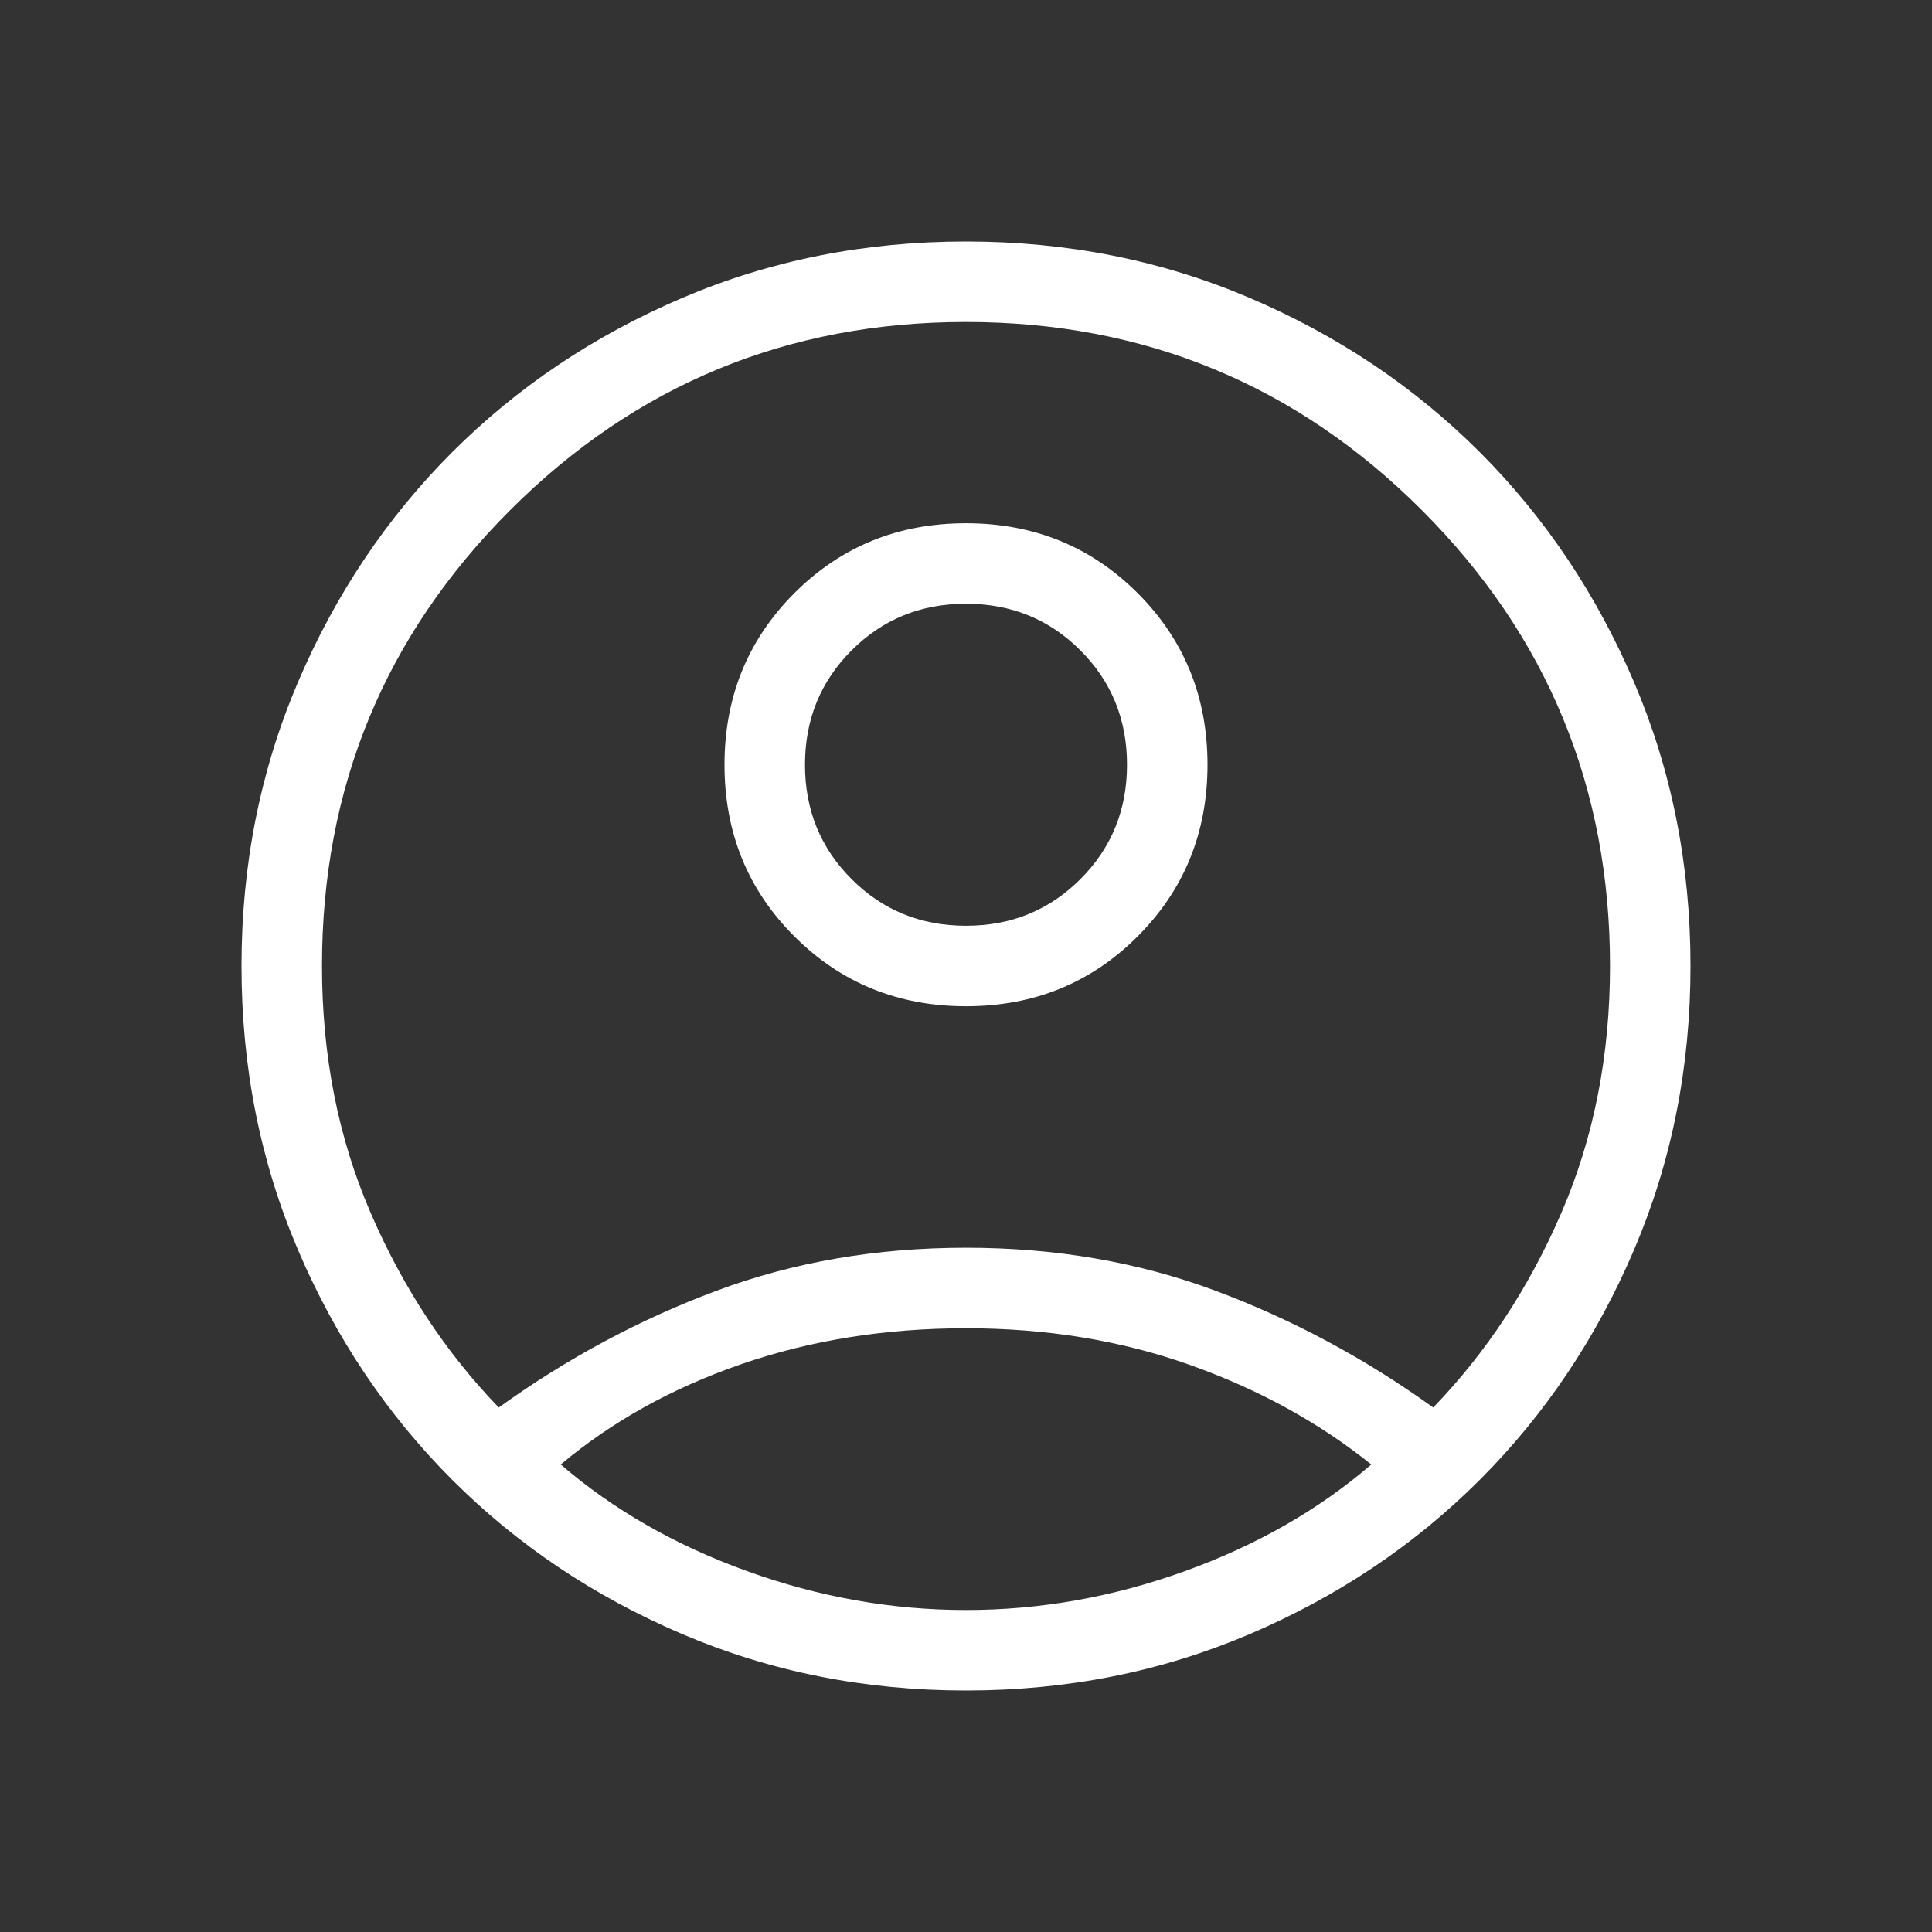 <svg width="53" height="53" viewBox="0 0 53 53" fill="none" xmlns="http://www.w3.org/2000/svg">
<rect x="0" y="0" width="53" height="53" fill="#333333" stroke="none"/>
<g id="account_circle_FILL0_wght200_GRAD0_opsz24 1">
<path id="Vector" d="M13.683 38.612C15.56 37.261 17.552 36.193 19.658 35.408C21.765 34.622 24.045 34.229 26.5 34.229C28.955 34.229 31.235 34.622 33.342 35.408C35.448 36.193 37.44 37.261 39.317 38.612C40.775 37.103 41.948 35.321 42.835 33.265C43.723 31.21 44.167 28.955 44.167 26.5C44.167 21.605 42.446 17.437 39.005 13.995C35.563 10.554 31.395 8.833 26.5 8.833C21.605 8.833 17.437 10.554 13.995 13.995C10.554 17.437 8.833 21.605 8.833 26.5C8.833 28.955 9.277 31.21 10.165 33.265C11.052 35.321 12.225 37.103 13.683 38.612ZM26.501 27.604C24.64 27.604 23.071 26.965 21.792 25.688C20.514 24.411 19.875 22.841 19.875 20.98C19.875 19.119 20.514 17.55 21.791 16.272C23.069 14.993 24.638 14.354 26.499 14.354C28.36 14.354 29.929 14.993 31.208 16.27C32.486 17.548 33.125 19.117 33.125 20.978C33.125 22.839 32.486 24.409 31.209 25.687C29.931 26.965 28.362 27.604 26.501 27.604ZM26.5 46.375C23.728 46.375 21.134 45.859 18.716 44.827C16.298 43.795 14.194 42.384 12.405 40.595C10.616 38.806 9.205 36.702 8.173 34.284C7.141 31.866 6.625 29.272 6.625 26.5C6.625 23.728 7.141 21.134 8.173 18.716C9.205 16.298 10.616 14.194 12.405 12.405C14.194 10.616 16.298 9.205 18.716 8.173C21.134 7.141 23.728 6.625 26.5 6.625C29.272 6.625 31.866 7.141 34.284 8.173C36.702 9.205 38.806 10.616 40.595 12.405C42.384 14.194 43.795 16.298 44.827 18.716C45.859 21.134 46.375 23.728 46.375 26.5C46.375 29.272 45.859 31.866 44.827 34.284C43.795 36.702 42.384 38.806 40.595 40.595C38.806 42.384 36.702 43.795 34.284 44.827C31.866 45.859 29.272 46.375 26.5 46.375ZM26.5 44.167C28.536 44.167 30.539 43.811 32.509 43.099C34.48 42.387 36.183 41.412 37.618 40.175C36.183 39.022 34.522 38.111 32.637 37.442C30.751 36.772 28.706 36.438 26.5 36.438C24.294 36.438 22.242 36.765 20.342 37.421C18.442 38.076 16.789 38.994 15.382 40.175C16.817 41.412 18.52 42.387 20.491 43.099C22.461 43.811 24.464 44.167 26.5 44.167ZM26.5 25.396C27.74 25.396 28.786 24.97 29.638 24.117C30.491 23.265 30.917 22.219 30.917 20.979C30.917 19.739 30.491 18.693 29.638 17.841C28.786 16.989 27.74 16.562 26.5 16.562C25.26 16.562 24.214 16.989 23.362 17.841C22.509 18.693 22.083 19.739 22.083 20.979C22.083 22.219 22.509 23.265 23.362 24.117C24.214 24.97 25.26 25.396 26.5 25.396Z" fill="white"/>
</g>
</svg>
